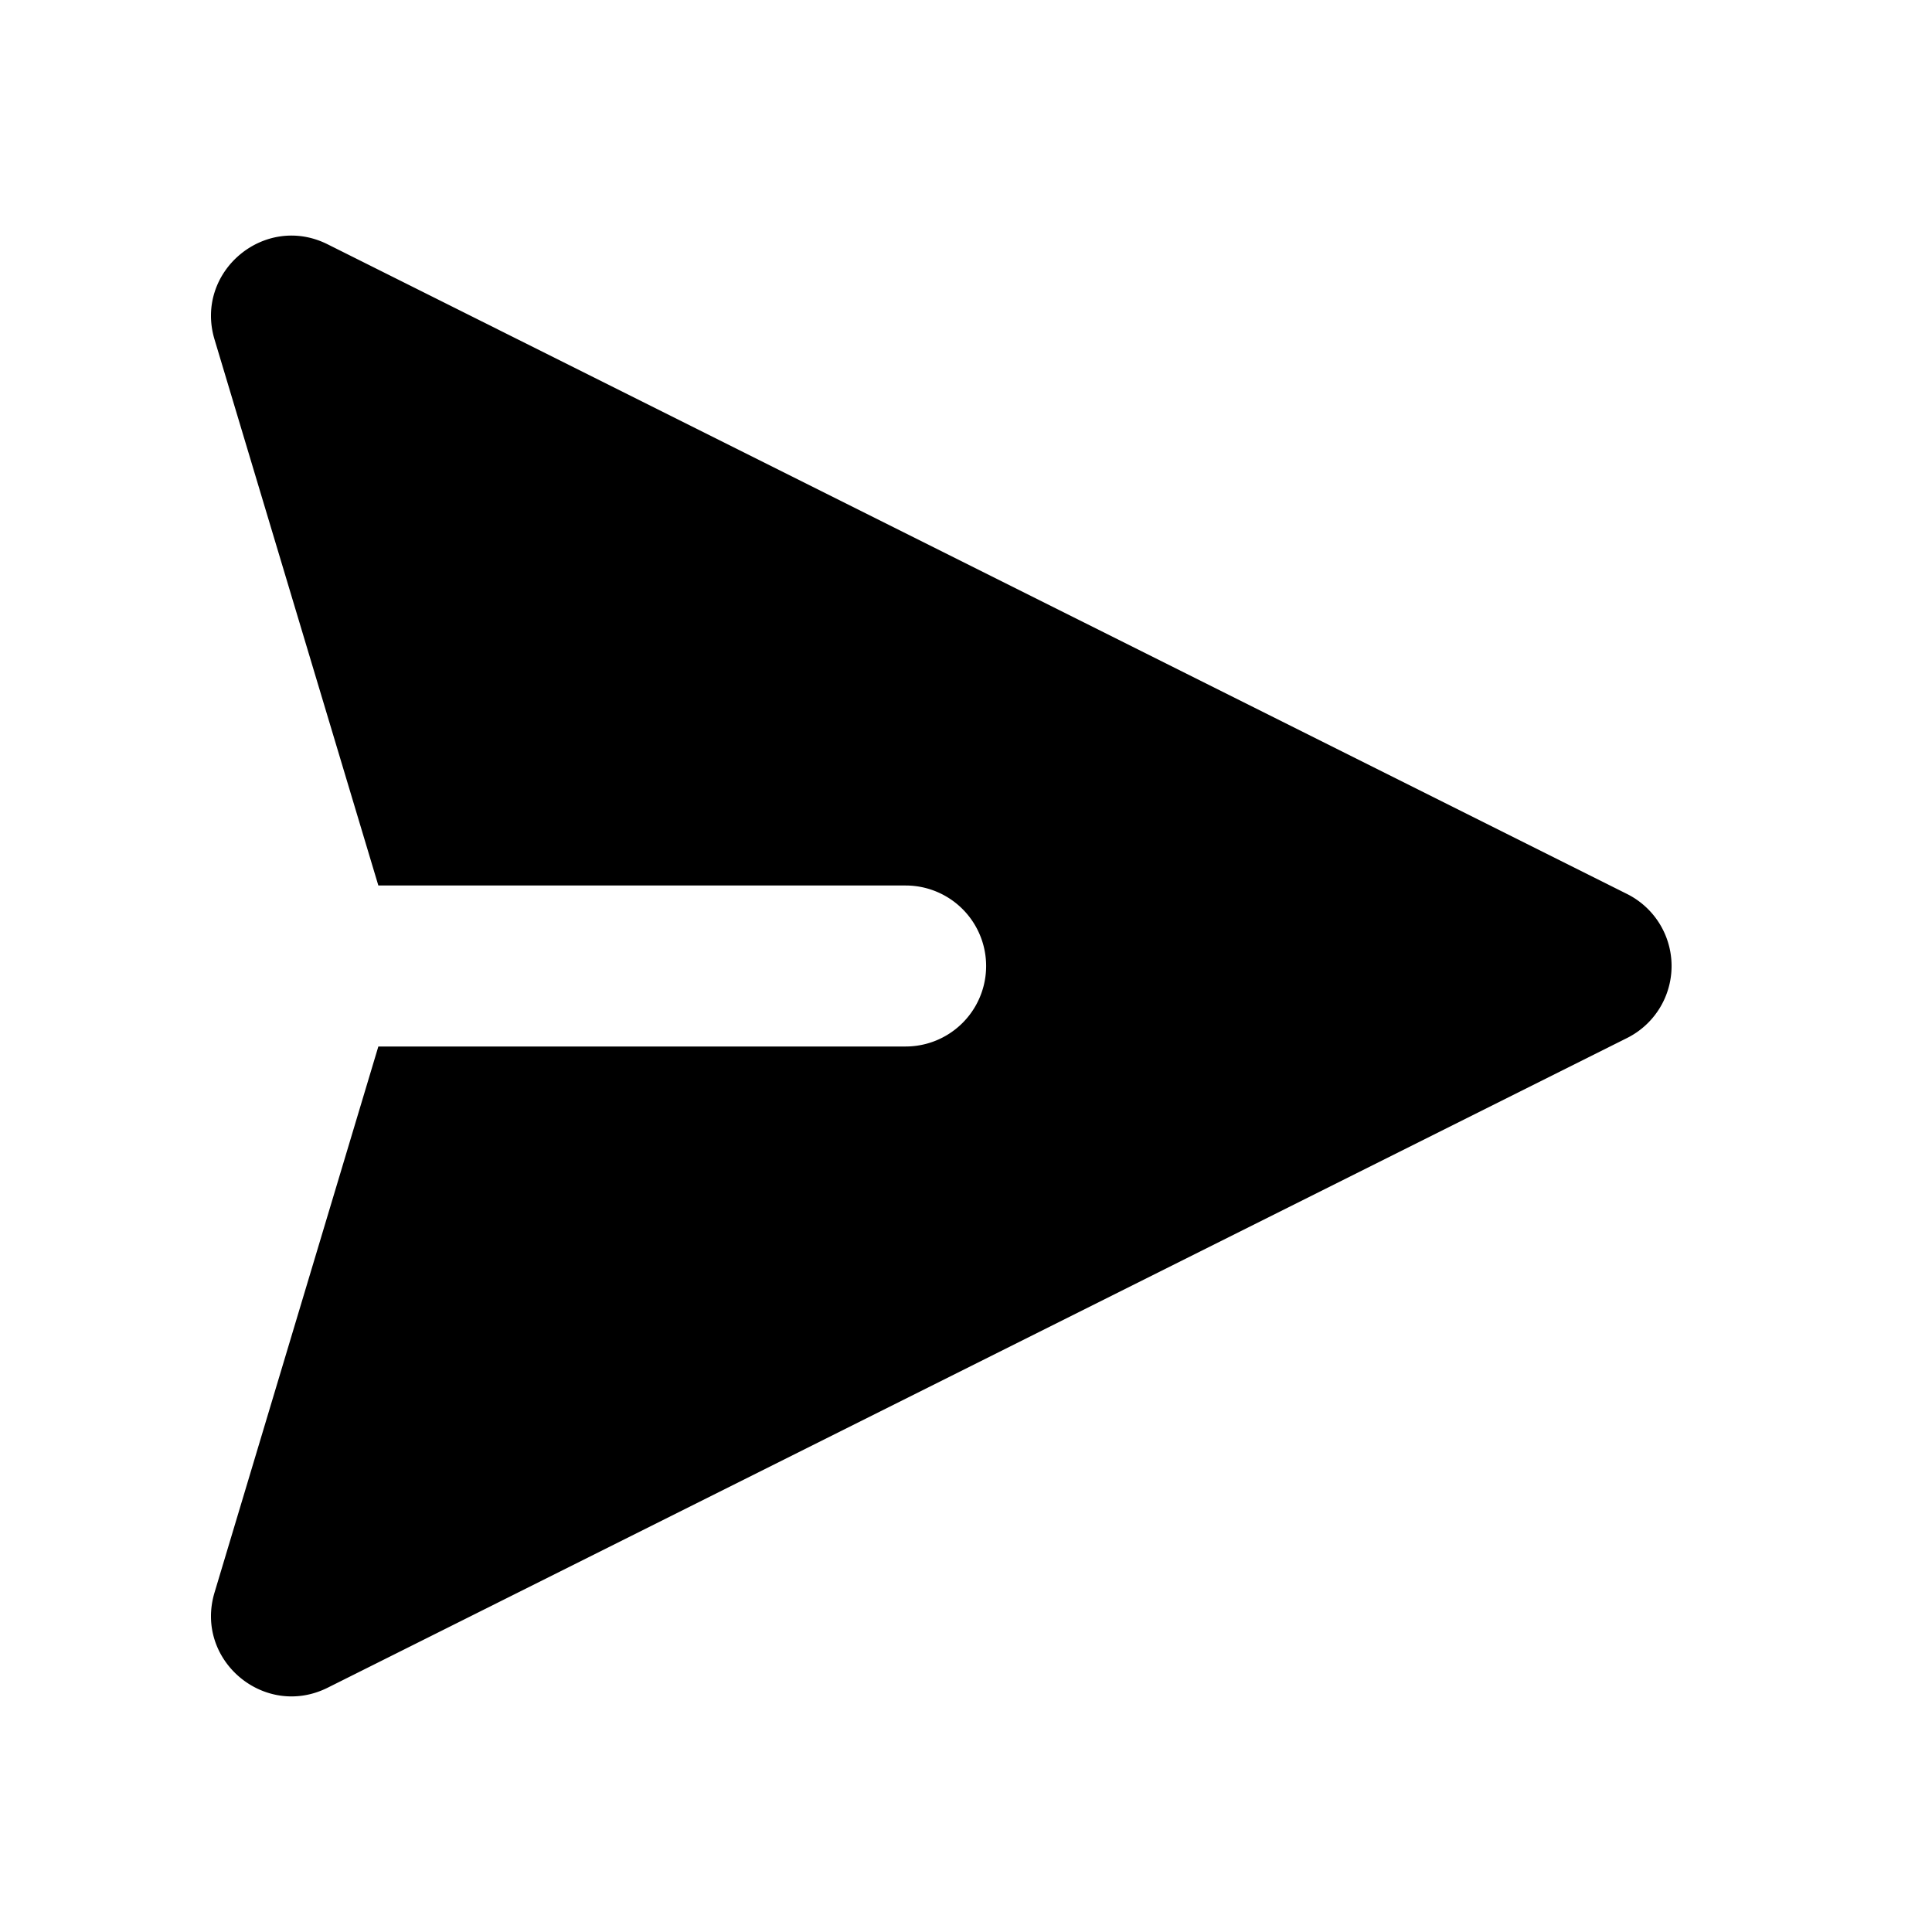 <svg xmlns="http://www.w3.org/2000/svg" width="24" height="24" fill="currentColor" viewBox="0 0 24 24">
  <path d="m20.211 12.895-16.14 8.07c-.785.392-1.658-.342-1.406-1.182L4.7 13h6.55a1 1 0 1 0 0-2H4.7L2.665 4.217c-.252-.84.621-1.574 1.405-1.182l16.141 8.07a1 1 0 0 1 0 1.79Z"/>
</svg>

